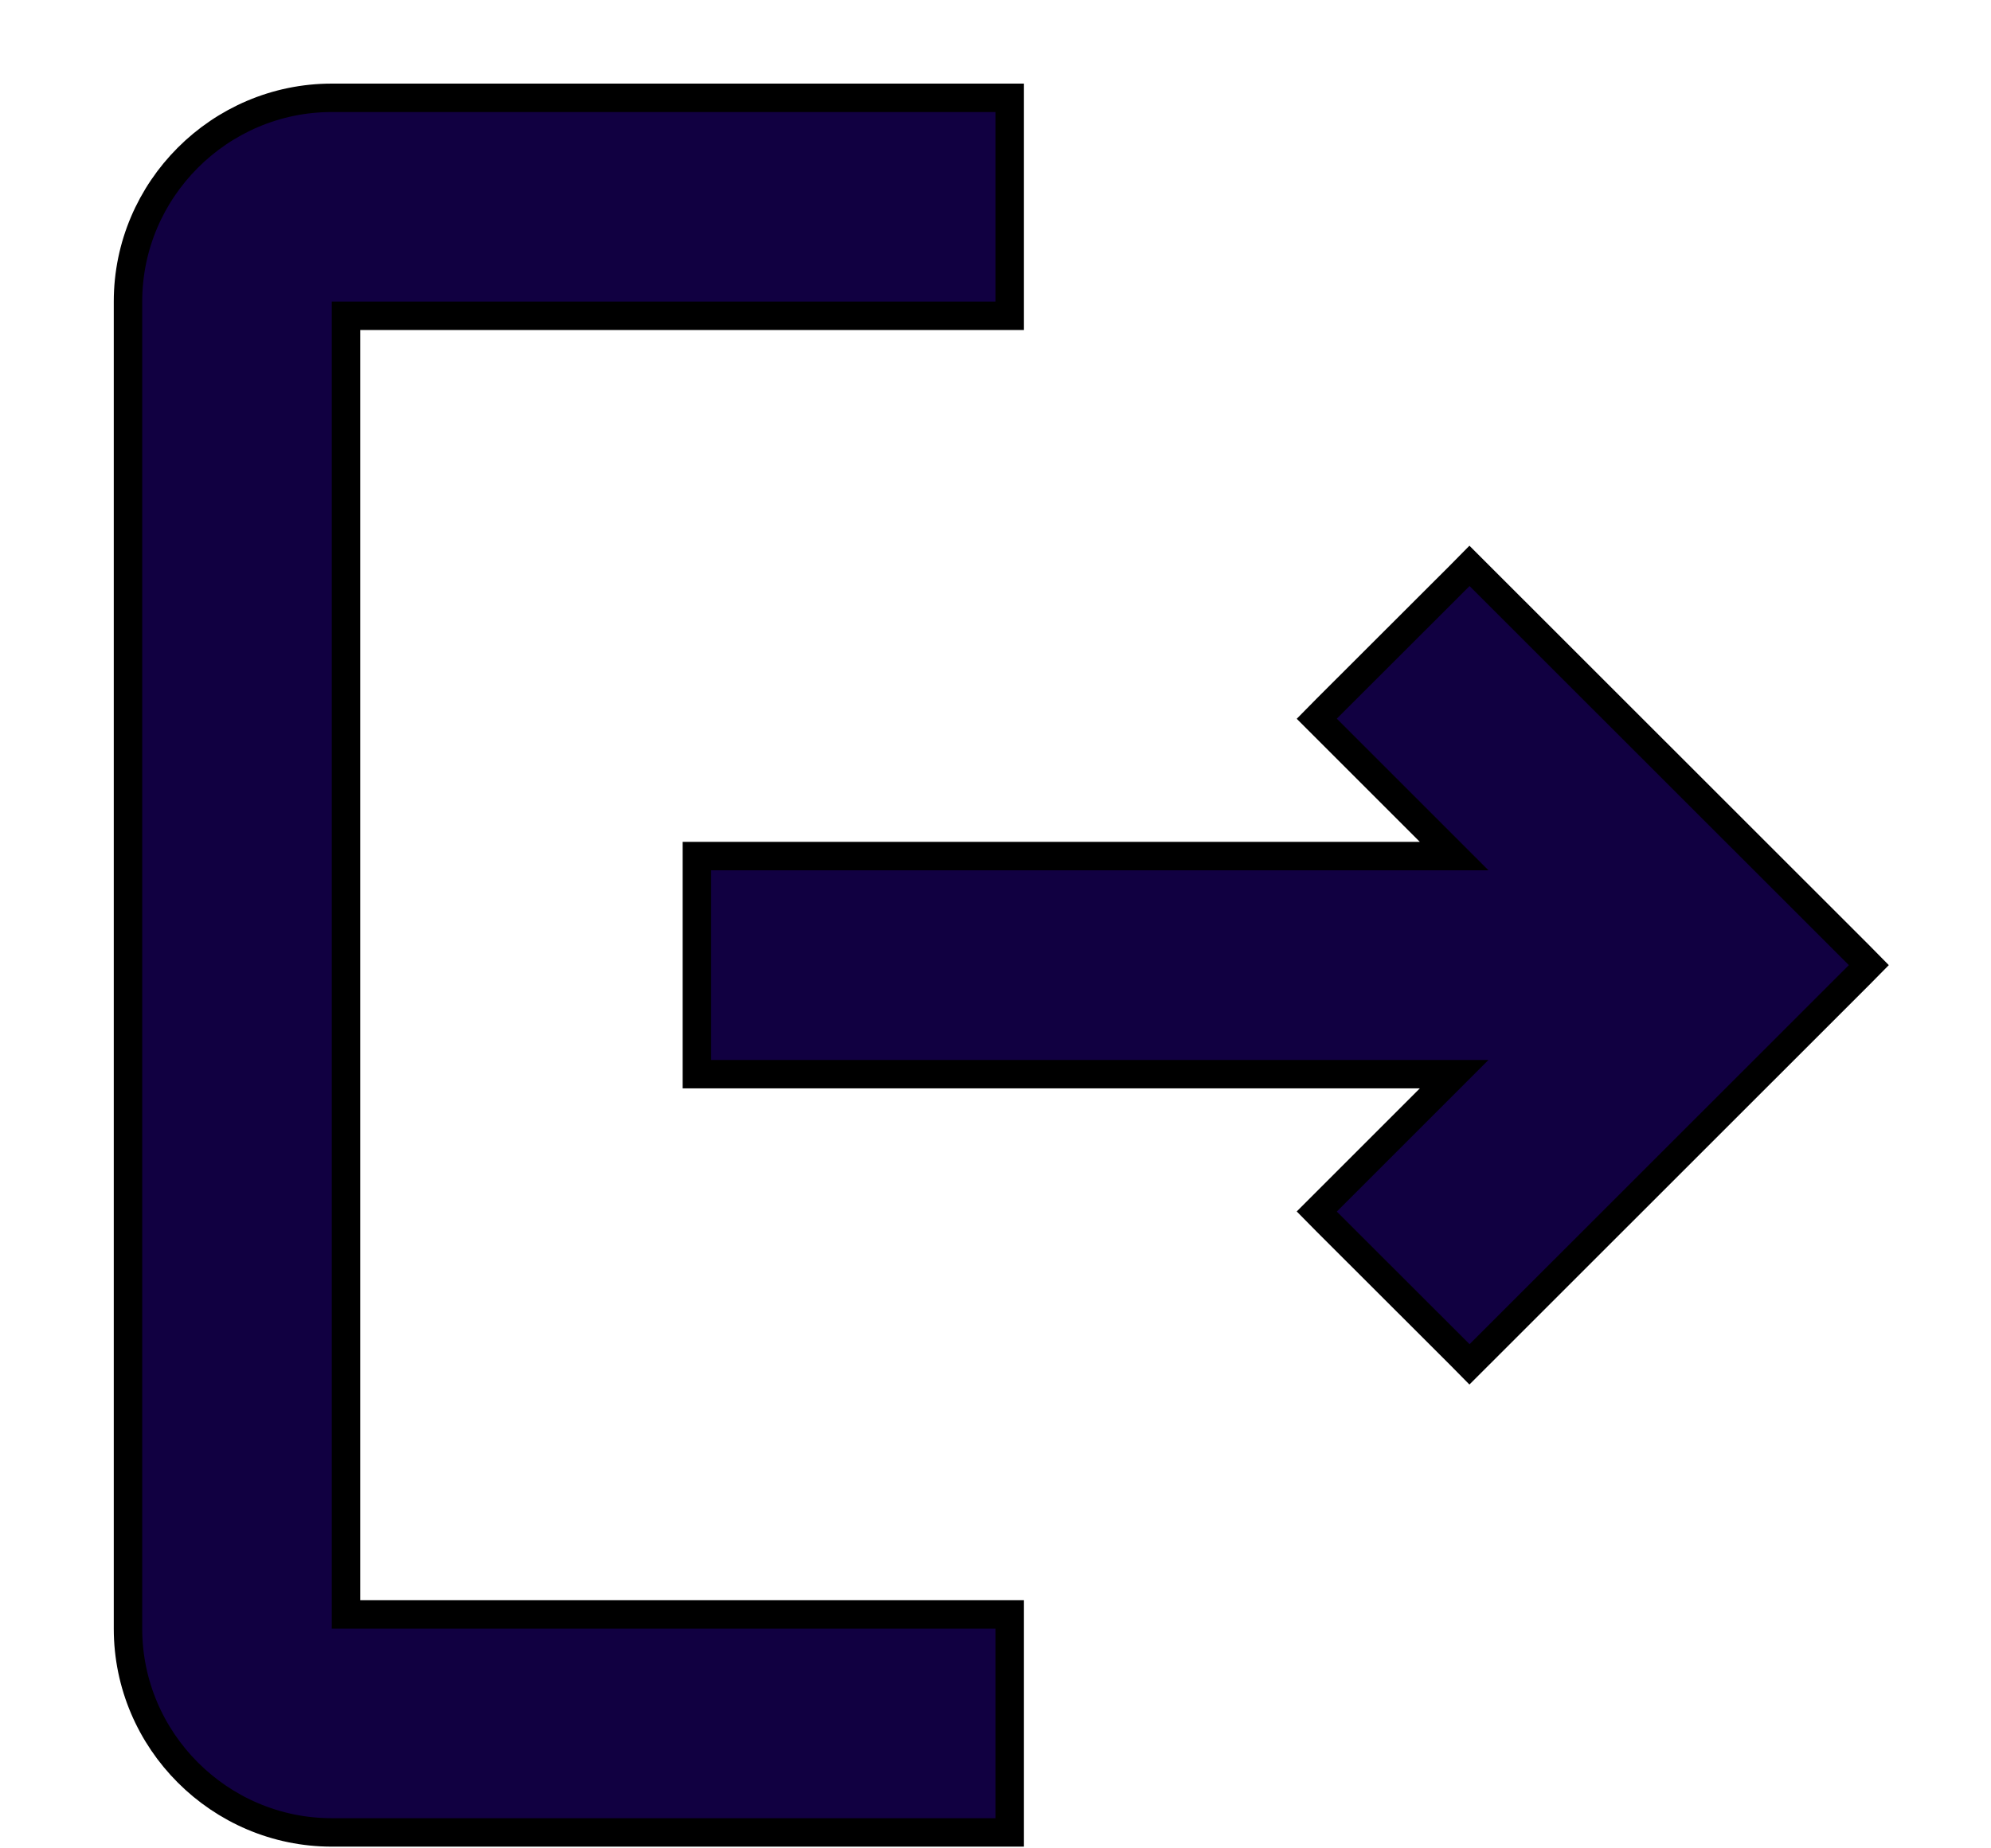 <svg width="14" height="13" viewBox="0 0 14 13" fill="none" xmlns="http://www.w3.org/2000/svg">
<path d="M10.404 4.051L10.333 3.98L10.263 4.051L9.329 4.984L9.259 5.055L9.329 5.125L10.225 6.021H5H4.9V6.121V7.455V7.555H5H10.225L9.329 8.451L9.259 8.521L9.329 8.592L10.263 9.525L10.333 9.596L10.404 9.525L13.071 6.859L13.141 6.788L13.071 6.717L10.404 4.051ZM7 11.355H2.433V2.221H7H7.1V2.121V0.788V0.688H7H2.333C1.545 0.688 0.9 1.333 0.9 2.121V11.455C0.9 12.243 1.545 12.888 2.333 12.888H7H7.1V12.788V11.455V11.355H7Z" fill="#110041" stroke="black" stroke-width="0.2"/>
</svg>
